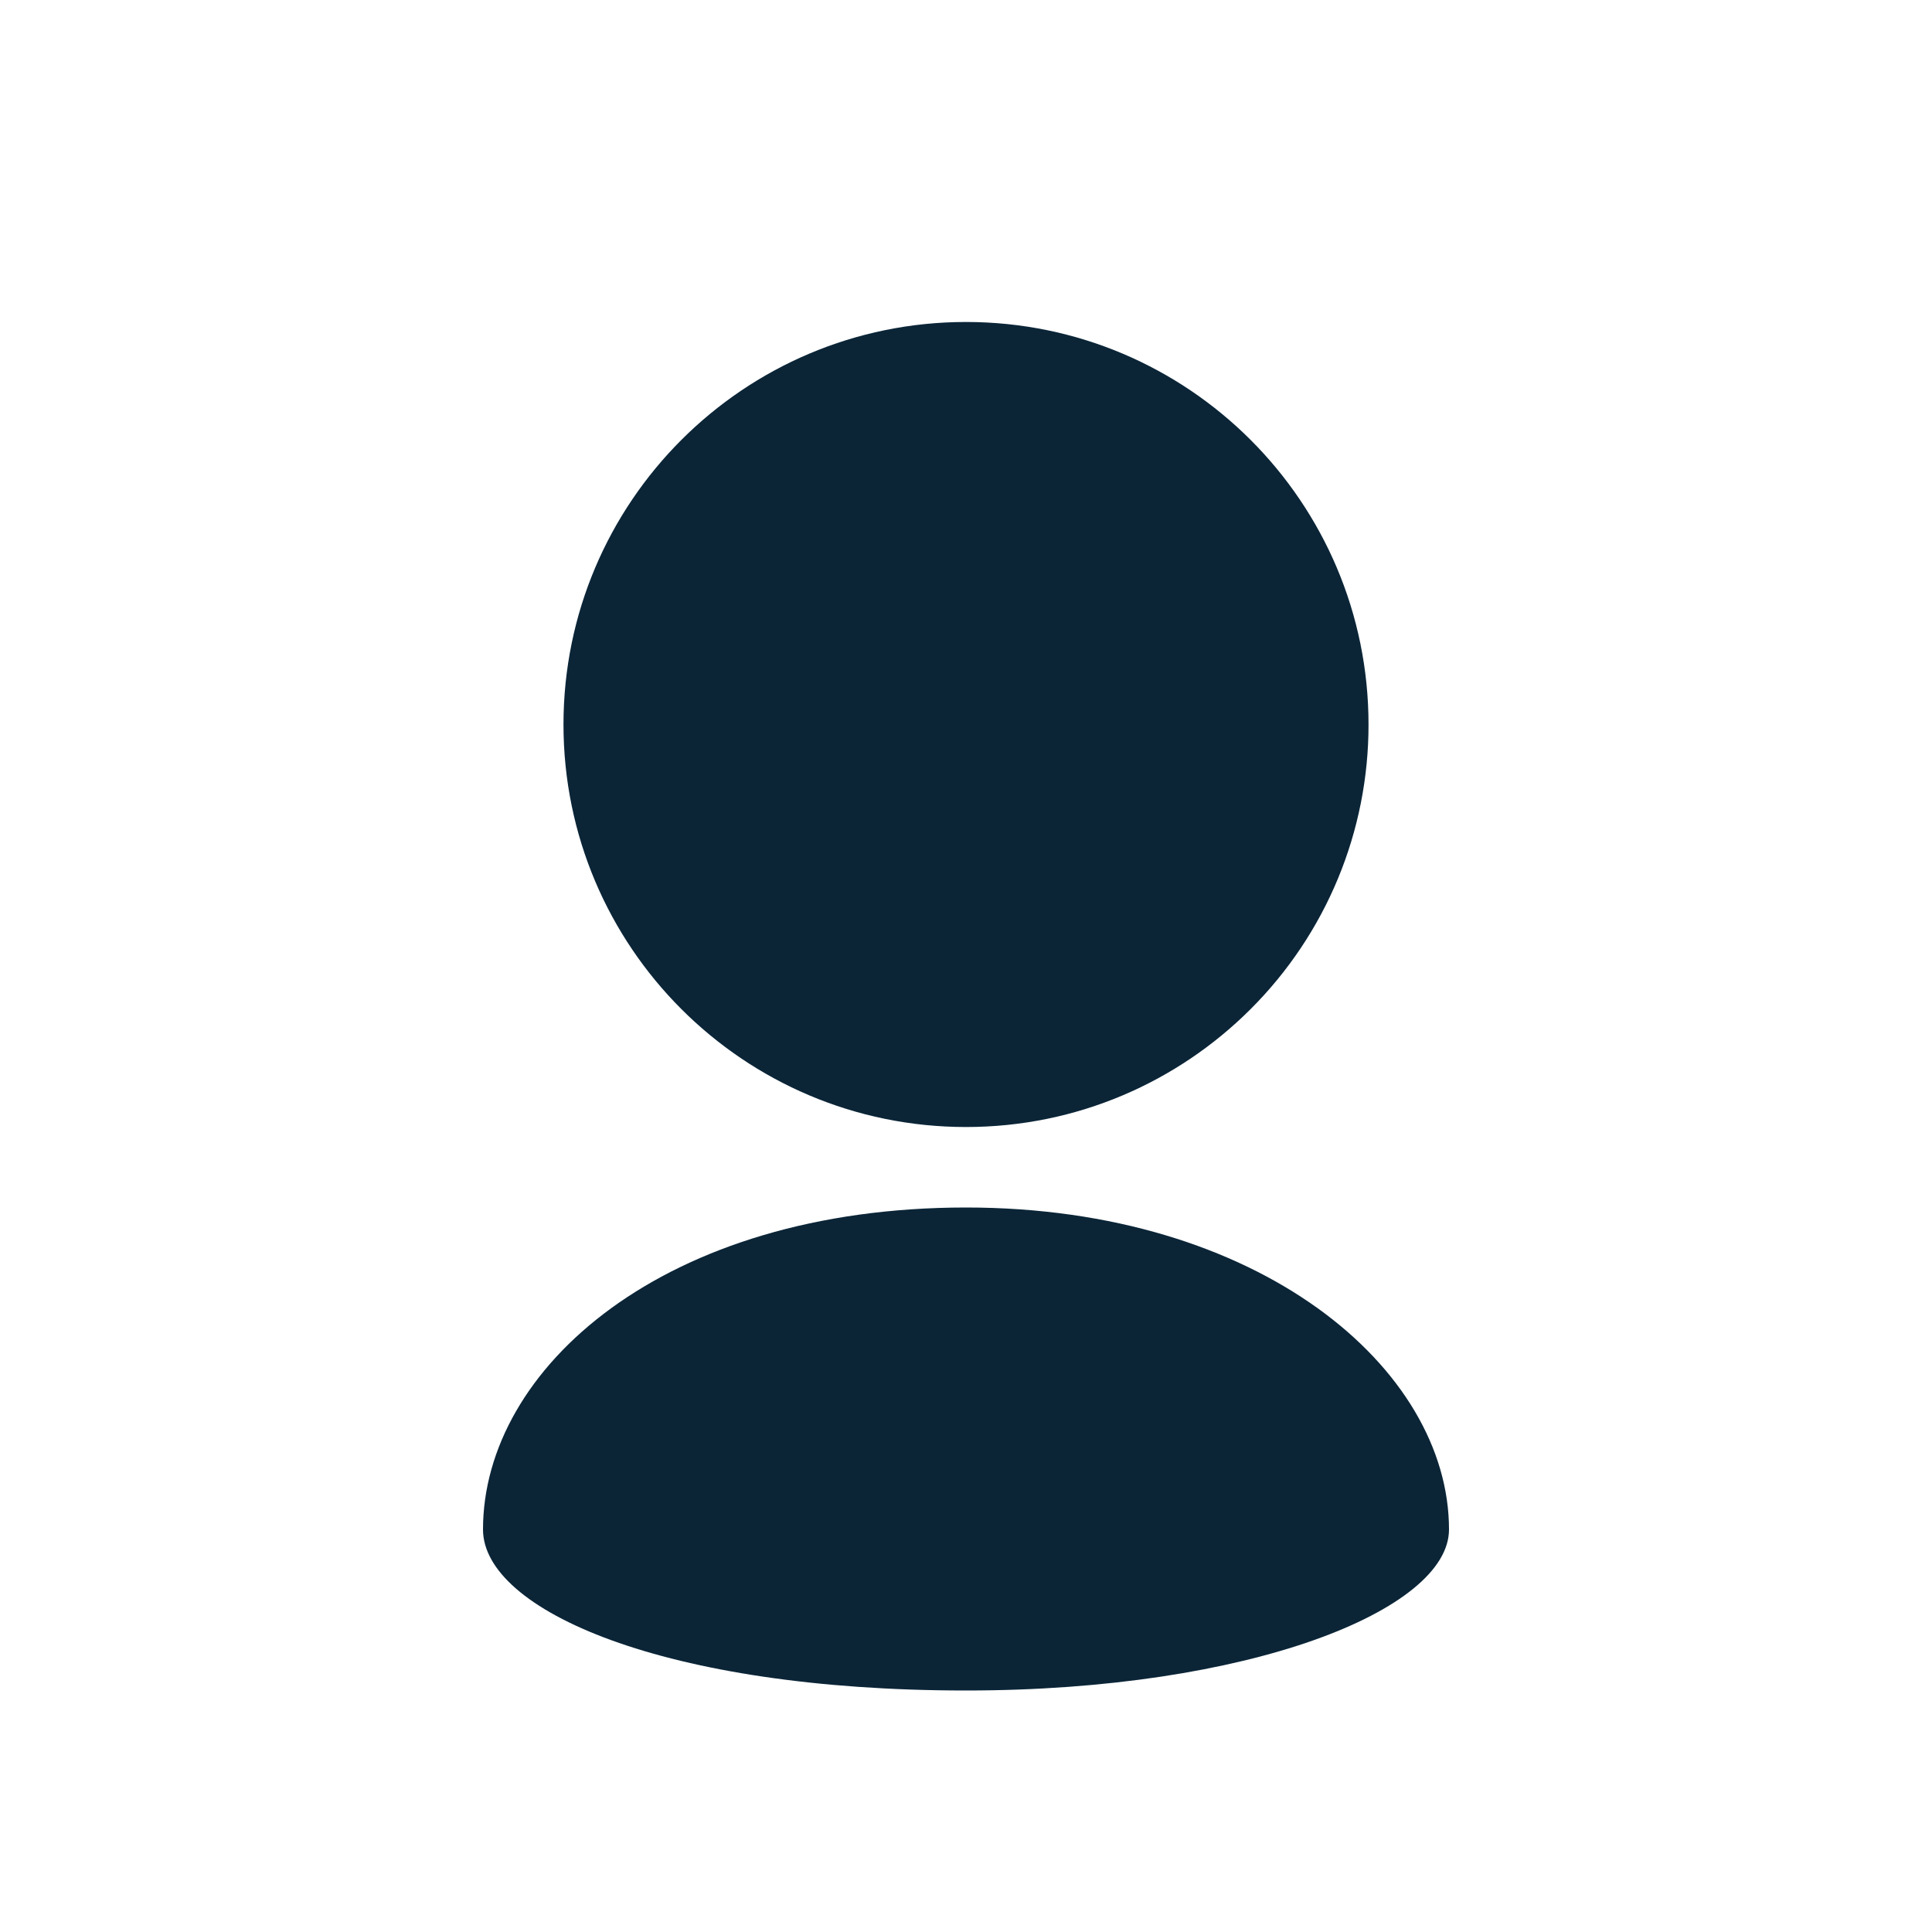 <svg width="32" height="32" viewBox="0 0 32 32" fill="none" xmlns="http://www.w3.org/2000/svg">
<path d="M22.667 12C22.667 10.159 21.92 8.492 20.715 7.287C19.508 6.08 17.841 5.333 16 5.333C14.159 5.333 12.492 6.08 11.285 7.287C10.08 8.492 9.333 10.159 9.333 12C9.333 13.841 10.08 15.508 11.285 16.713C12.492 17.92 14.159 18.667 16 18.667C17.841 18.667 19.508 17.92 20.715 16.713C21.334 16.095 21.826 15.36 22.161 14.552C22.496 13.743 22.668 12.876 22.667 12ZM8 25.333C8 26.667 11 28 16 28C20.691 28 24 26.667 24 25.333C24 22.667 20.861 20 16 20C11 20 8 22.667 8 25.333Z" fill="#0B2537"/>
</svg>
